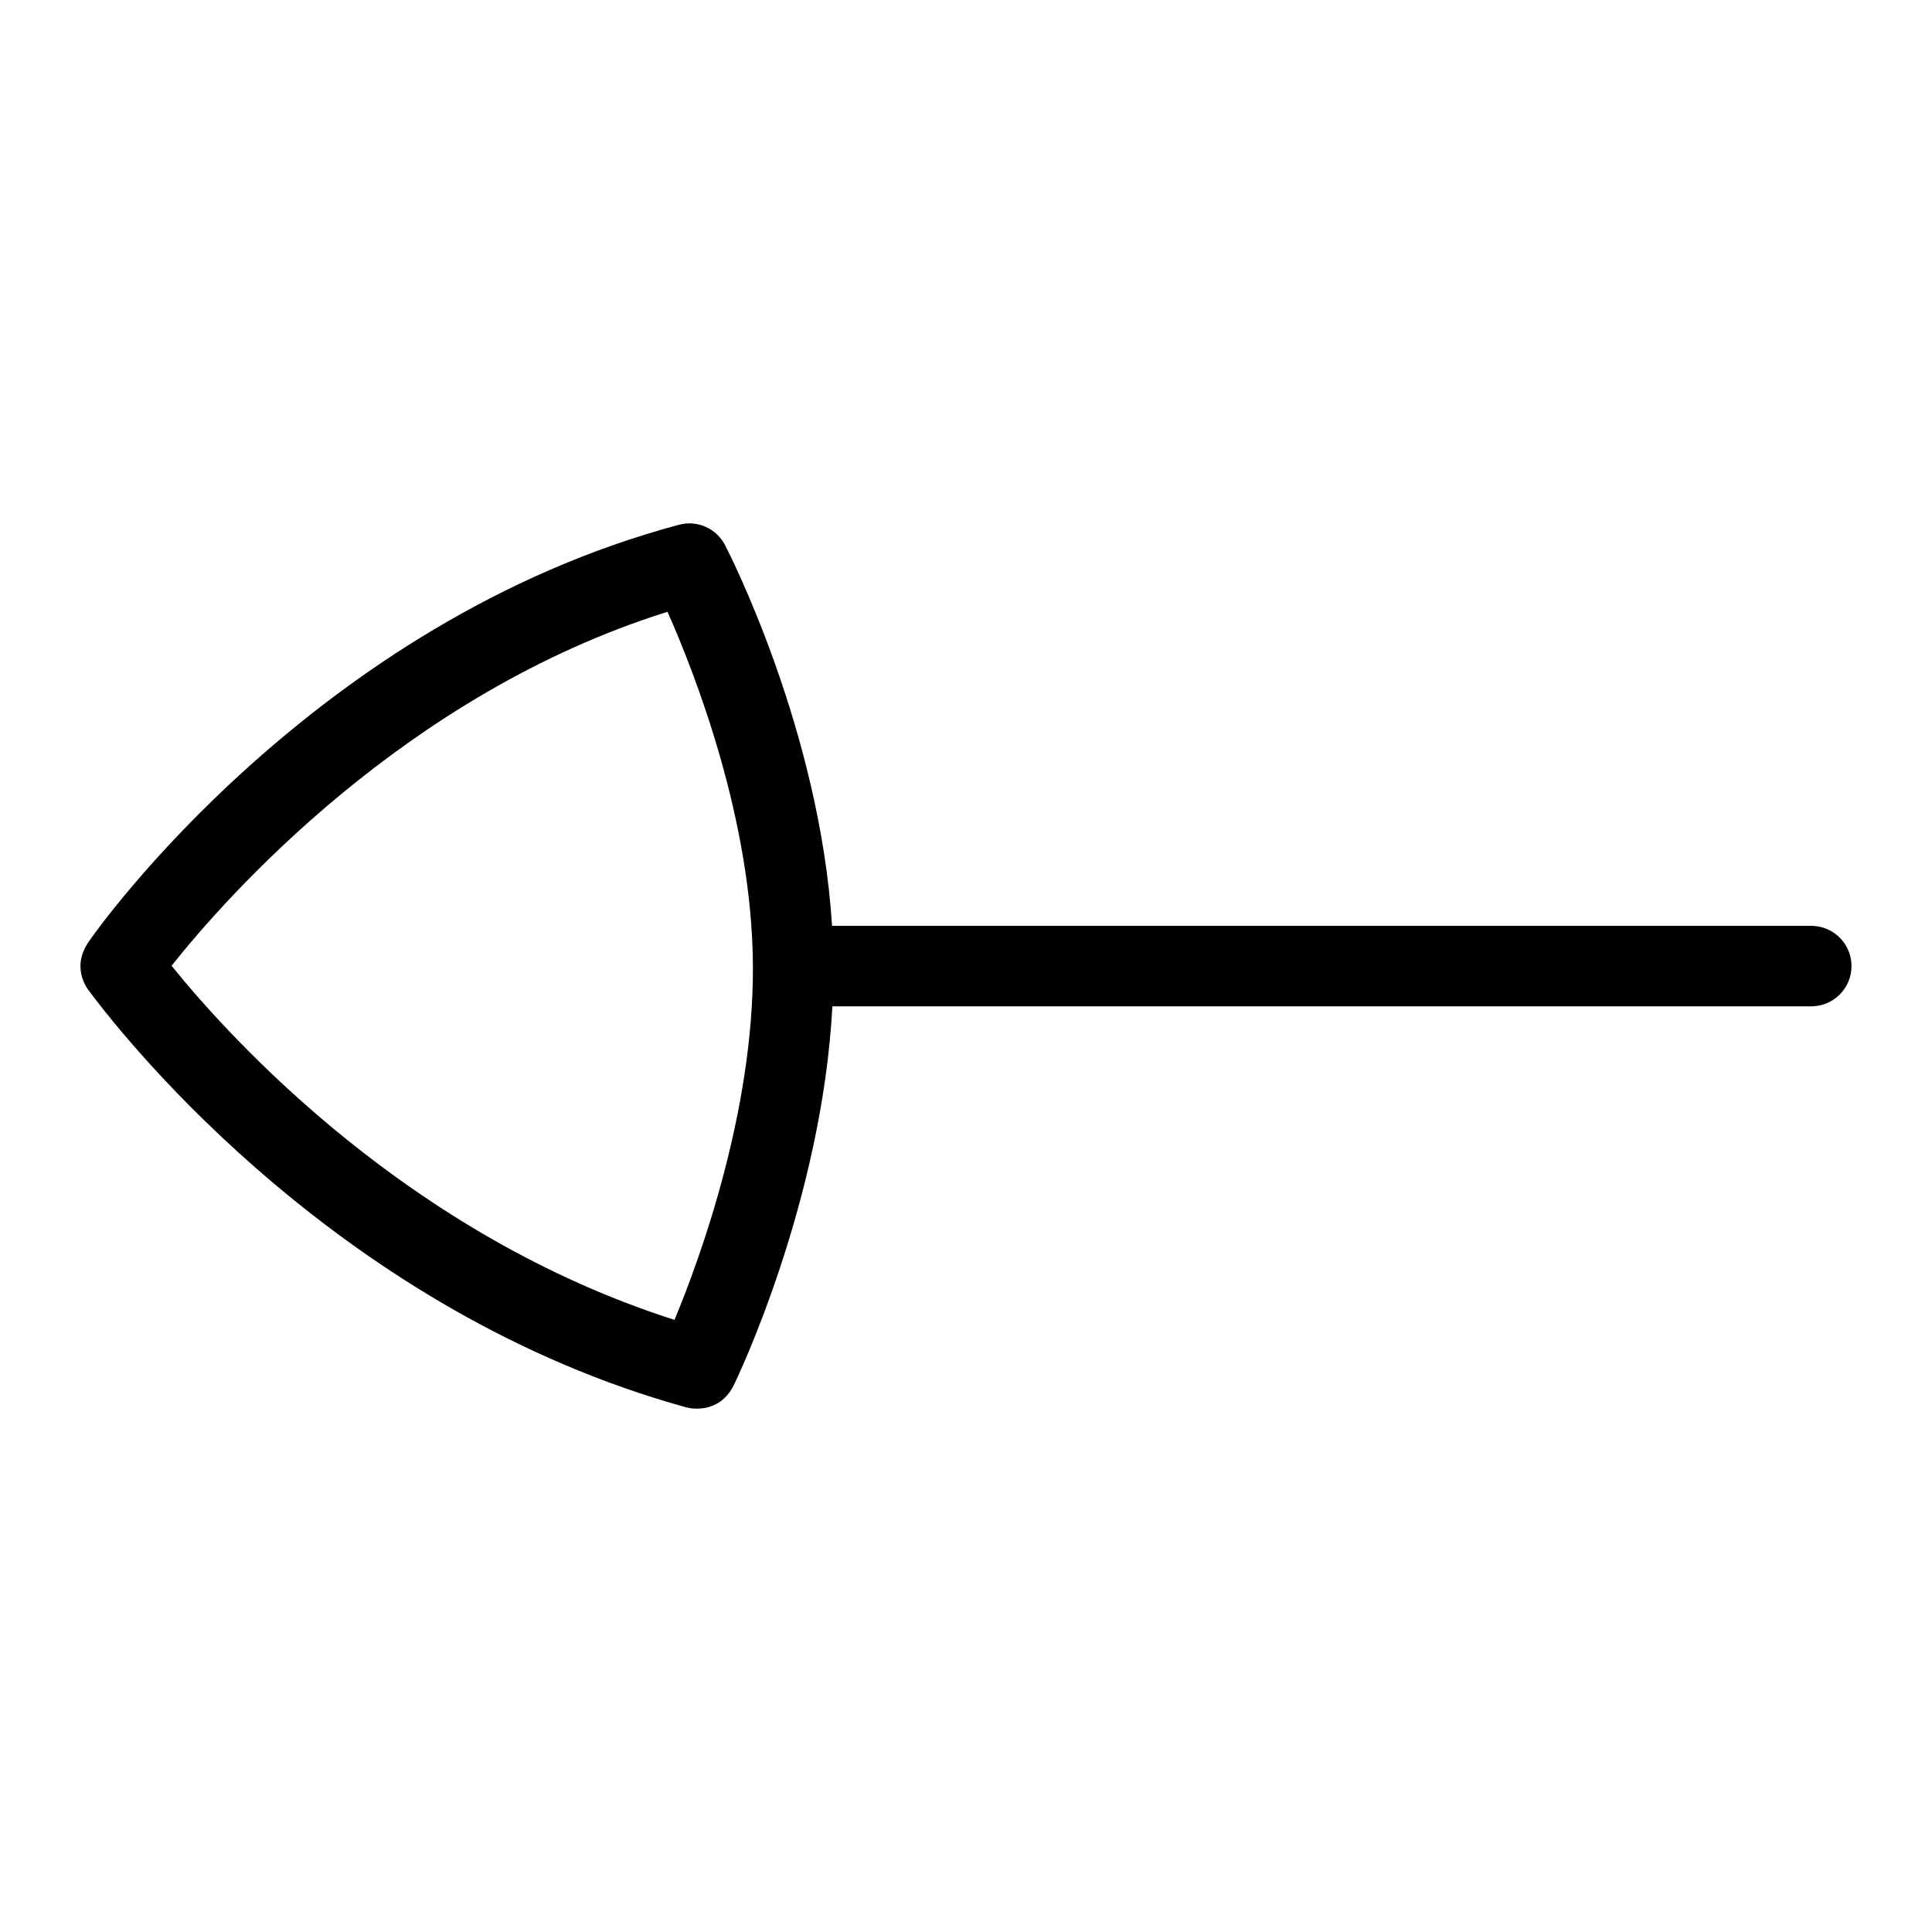 <?xml version="1.0" encoding="UTF-8"?>
<svg xmlns="http://www.w3.org/2000/svg" id="Layer_1" data-name="Layer 1" viewBox="0 0 24 24">
  <path d="M22.5,11.501H10.336c-.152-2.427-1.278-4.631-1.329-4.729-.108-.208-.345-.315-.573-.253C3.911,7.728,1.198,11.549,1.09,11.716c-.217,.335,.024,.604,.024,.604,.491,.656,3.154,3.987,7.412,5.163,.044,.012,.399,.09,.583-.264,.051-.097,1.104-2.304,1.231-4.718h12.16c.276,0,.5-.224,.5-.5s-.224-.5-.5-.5Zm-14.121,4.895c-3.292-1.051-5.491-3.463-6.248-4.399,.681-.856,2.9-3.376,6.161-4.397,.338,.762,1.055,2.589,1.061,4.409,.007,1.8-.653,3.614-.974,4.387Z"/>
</svg>

